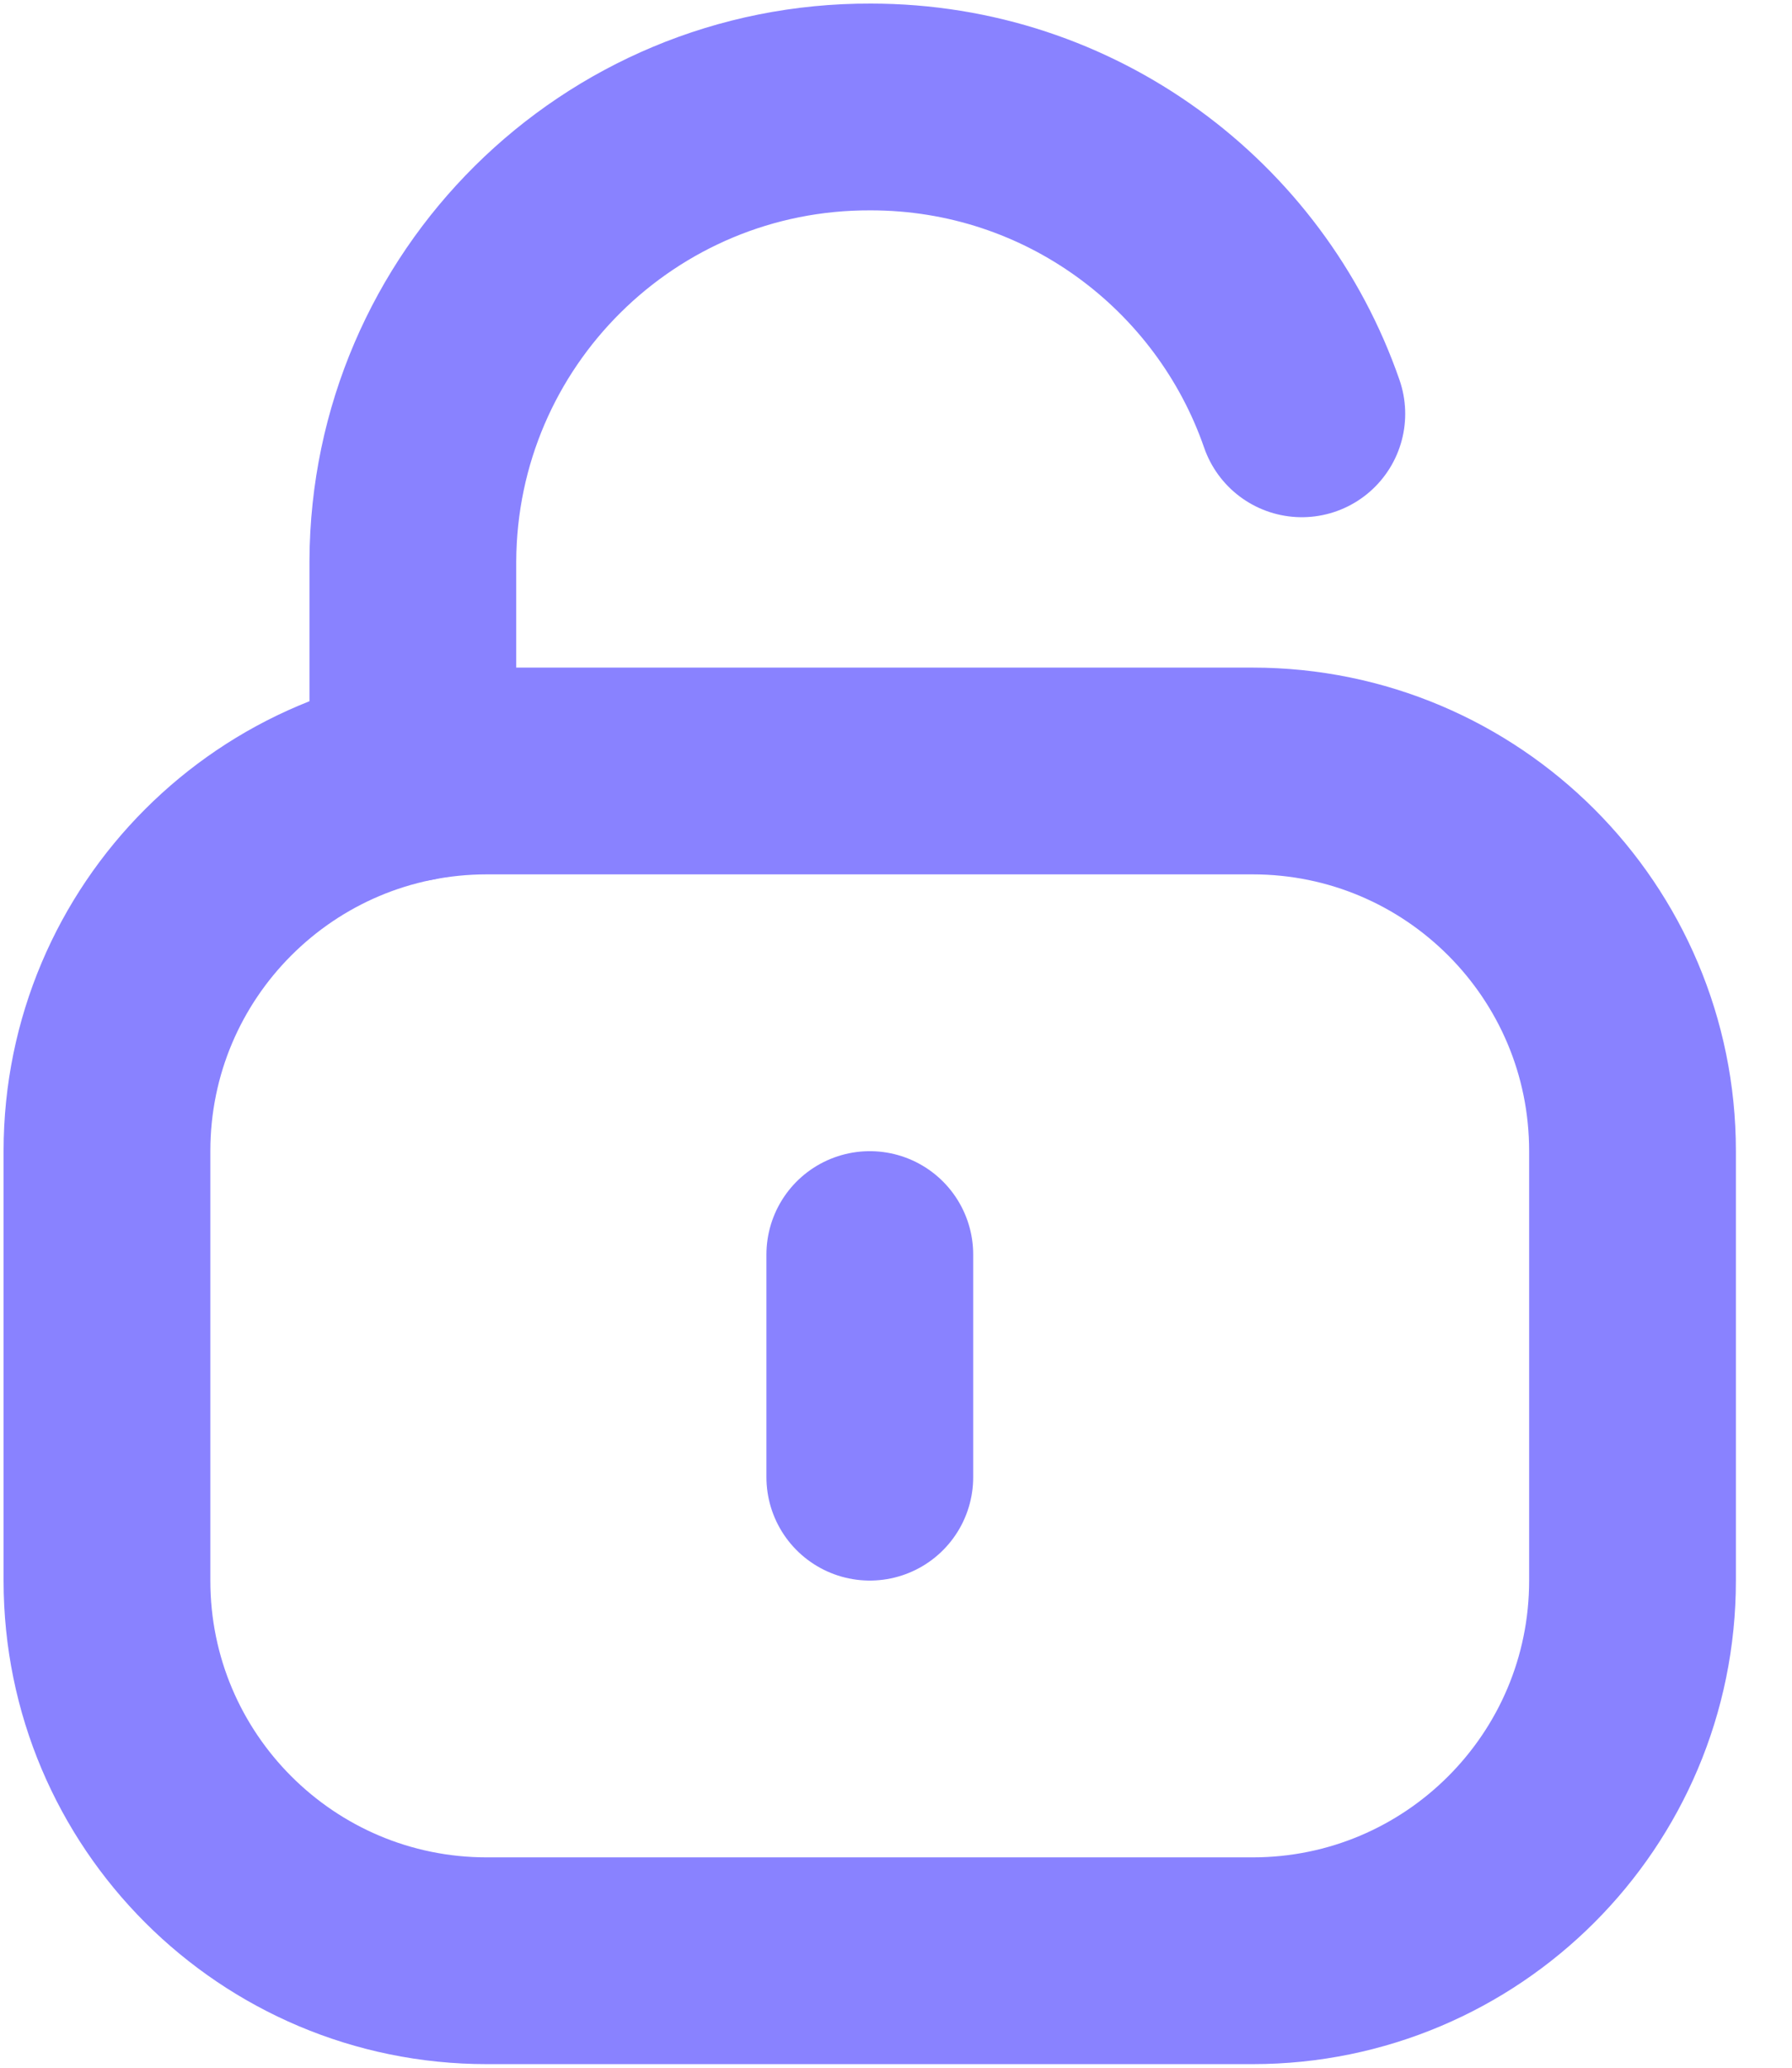 <svg width="13" height="15" viewBox="0 0 13 15" fill="none" xmlns="http://www.w3.org/2000/svg">
<path d="M9.444 3.002C8.995 1.706 7.765 0.776 6.317 0.776C4.49 0.769 3.003 2.243 2.995 4.07V4.084V5.645" stroke="#8982FF" stroke-width="1.5" stroke-linecap="round" stroke-linejoin="round"/>
<path fill-rule="evenodd" clip-rule="evenodd" d="M9.087 14.224H3.532C2.01 14.224 0.776 12.99 0.776 11.467V8.35C0.776 6.827 2.01 5.593 3.532 5.593H9.087C10.609 5.593 11.843 6.827 11.843 8.35V11.467C11.843 12.99 10.609 14.224 9.087 14.224Z" stroke="#8982FF" stroke-width="1.5" stroke-linecap="round" stroke-linejoin="round"/>
<path d="M6.31 9.101V10.716" stroke="#8982FF" stroke-width="1.5" stroke-linecap="round" stroke-linejoin="round"/>
</svg>
